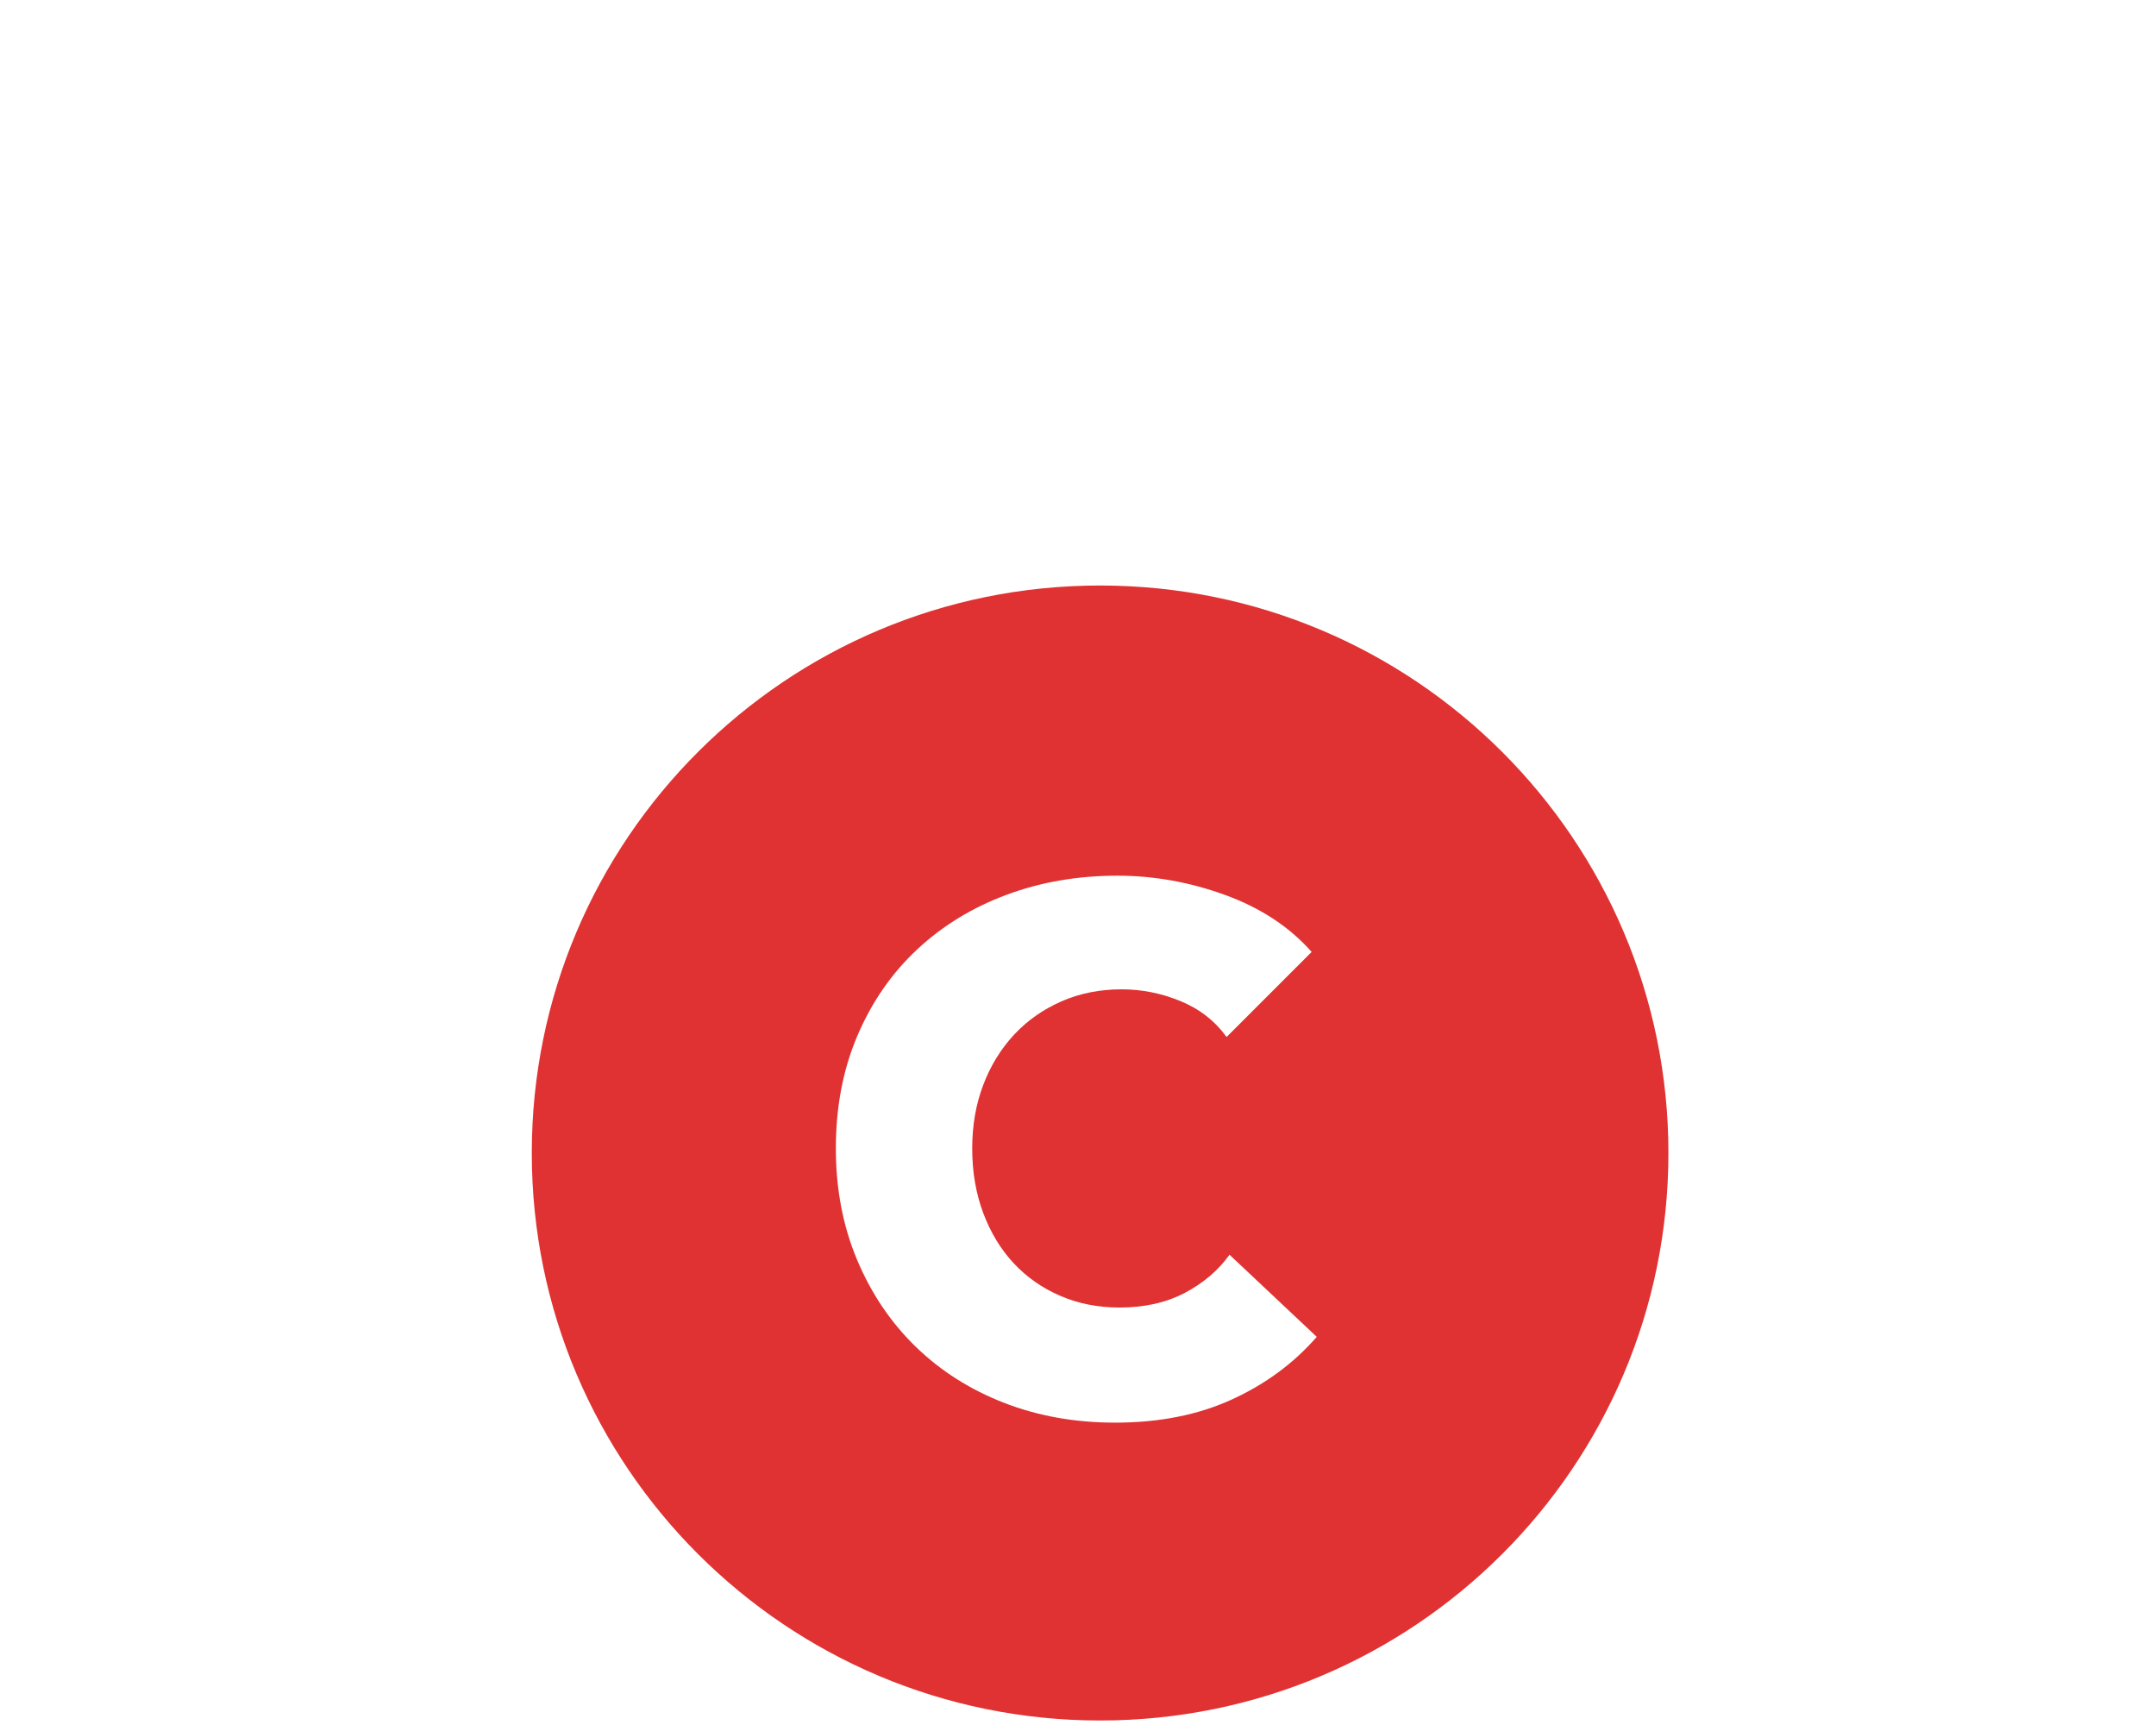<?xml version="1.0" encoding="UTF-8" standalone="no"?>
<svg width="375px" height="300px" viewBox="0 0 375 300" version="1.1" xmlns="http://www.w3.org/2000/svg" xmlns:xlink="http://www.w3.org/1999/xlink" xmlns:sketch="http://www.bohemiancoding.com/sketch/ns">
    <title>verb-could</title>
    <description>Created with Sketch (http://www.bohemiancoding.com/sketch)</description>
    <defs></defs>
    <g id="Verbs-Outlines" stroke="none" stroke-width="1" fill="none" fill-rule="evenodd" sketch:type="MSPage">
        <g id="verb-could" sketch:type="MSArtboardGroup" fill="#E03232">
            <path d="M191.344,101.827 C136.751,101.827 92.495,146.014 92.495,200.521 C92.495,255.029 136.751,299.216 191.344,299.216 C245.937,299.216 290.193,255.029 290.193,200.521 C290.193,146.014 245.937,101.827 191.344,101.827 Z M229.03,232.497 C225.034,237.088 220.104,240.722 214.239,243.4 C208.373,246.077 201.615,247.416 193.964,247.416 C186.994,247.416 180.554,246.269 174.646,243.973 C168.738,241.678 163.616,238.427 159.281,234.219 C154.946,230.011 151.545,224.974 149.08,219.109 C146.615,213.243 145.382,206.783 145.382,199.727 C145.382,192.501 146.636,185.956 149.144,180.09 C151.652,174.225 155.116,169.23 159.536,165.108 C163.957,160.985 169.142,157.818 175.092,155.608 C181.043,153.398 187.461,152.293 194.347,152.293 C200.722,152.293 206.992,153.419 213.155,155.672 C219.318,157.924 224.312,161.218 228.137,165.554 L213.346,180.345 C211.306,177.54 208.628,175.457 205.313,174.097 C201.997,172.737 198.597,172.057 195.112,172.057 C191.286,172.057 187.78,172.758 184.592,174.161 C181.404,175.563 178.663,177.497 176.368,179.963 C174.072,182.428 172.287,185.339 171.012,188.697 C169.737,192.055 169.099,195.731 169.099,199.727 C169.099,203.807 169.737,207.548 171.012,210.948 C172.287,214.348 174.051,217.26 176.304,219.682 C178.557,222.105 181.256,223.997 184.401,225.357 C187.546,226.717 190.989,227.397 194.729,227.397 C199.065,227.397 202.847,226.547 206.078,224.847 C209.308,223.146 211.901,220.936 213.856,218.216 C213.856,218.216 211.901,220.936 213.856,218.216 L229.03,232.497 Z" id="Fill-14-copy" sketch:type="MSShapeGroup"></path>
        </g>
    </g>
</svg>